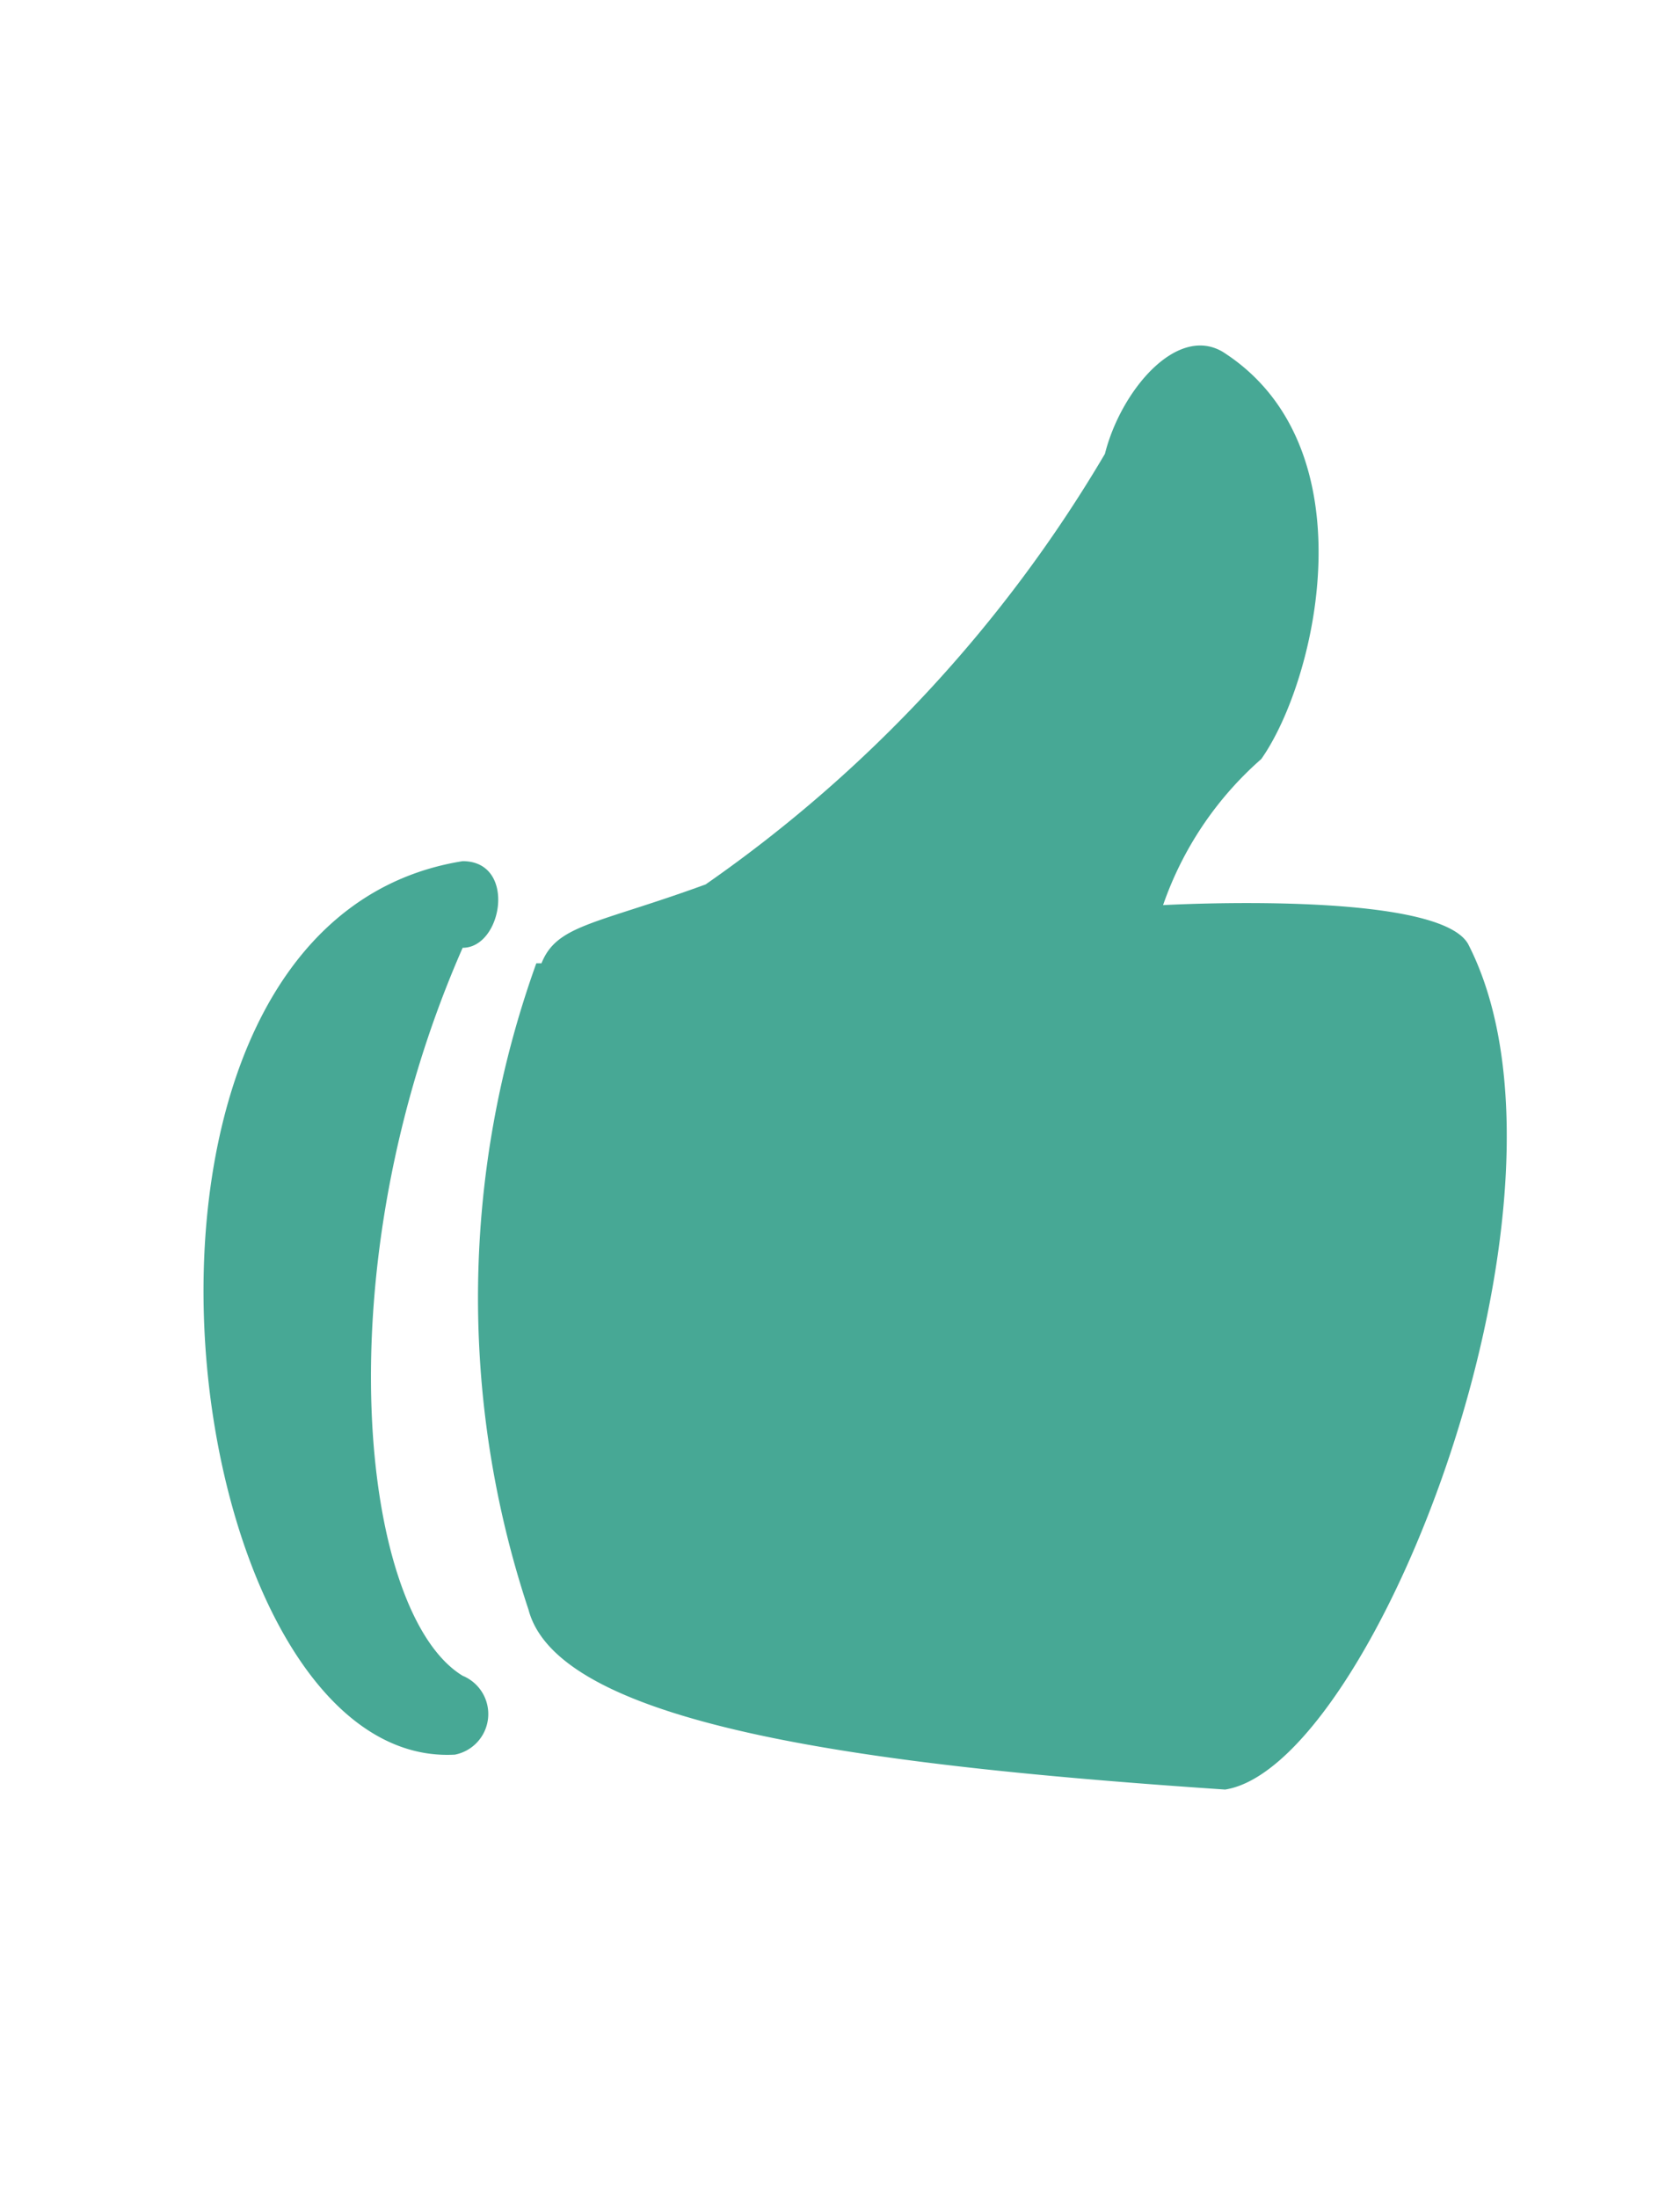 <svg xmlns="http://www.w3.org/2000/svg" width="13" height="17" viewBox="0 0 13 17"><defs><style>.cls-1{fill:none;}.cls-2{fill:#47a895;}</style></defs><title>RatingHighComments</title><g id="Layer_2" data-name="Layer 2"><g id="svg2"><rect id="rect7397" class="cls-1" width="13" height="17"/><rect id="rect7401" class="cls-1" width="13" height="17"/><g id="g7403"><path id="path7405" class="cls-2" d="M4.19,7.45c.12-.3.42-.3,1.27-.61A10.63,10.63,0,0,0,8.55,3.51c.12-.48.55-1,.91-.79,1.15.73.73,2.54.3,3.15A2.66,2.66,0,0,0,9,7s2.12-.12,2.36.3c1,1.94-.73,6.36-1.88,6.54-2.67-.18-5.15-.48-5.39-1.39a7.64,7.64,0,0,1,.06-5Z"/><path id="path7407" class="cls-2" d="M3.58,7.33c-1.09,2.48-.79,5.15,0,5.63a.32.32,0,0,1-.06.61c-2.18.12-3-6.42.06-6.91C4,6.66,3.89,7.33,3.58,7.33Z"/></g></g></g></svg>